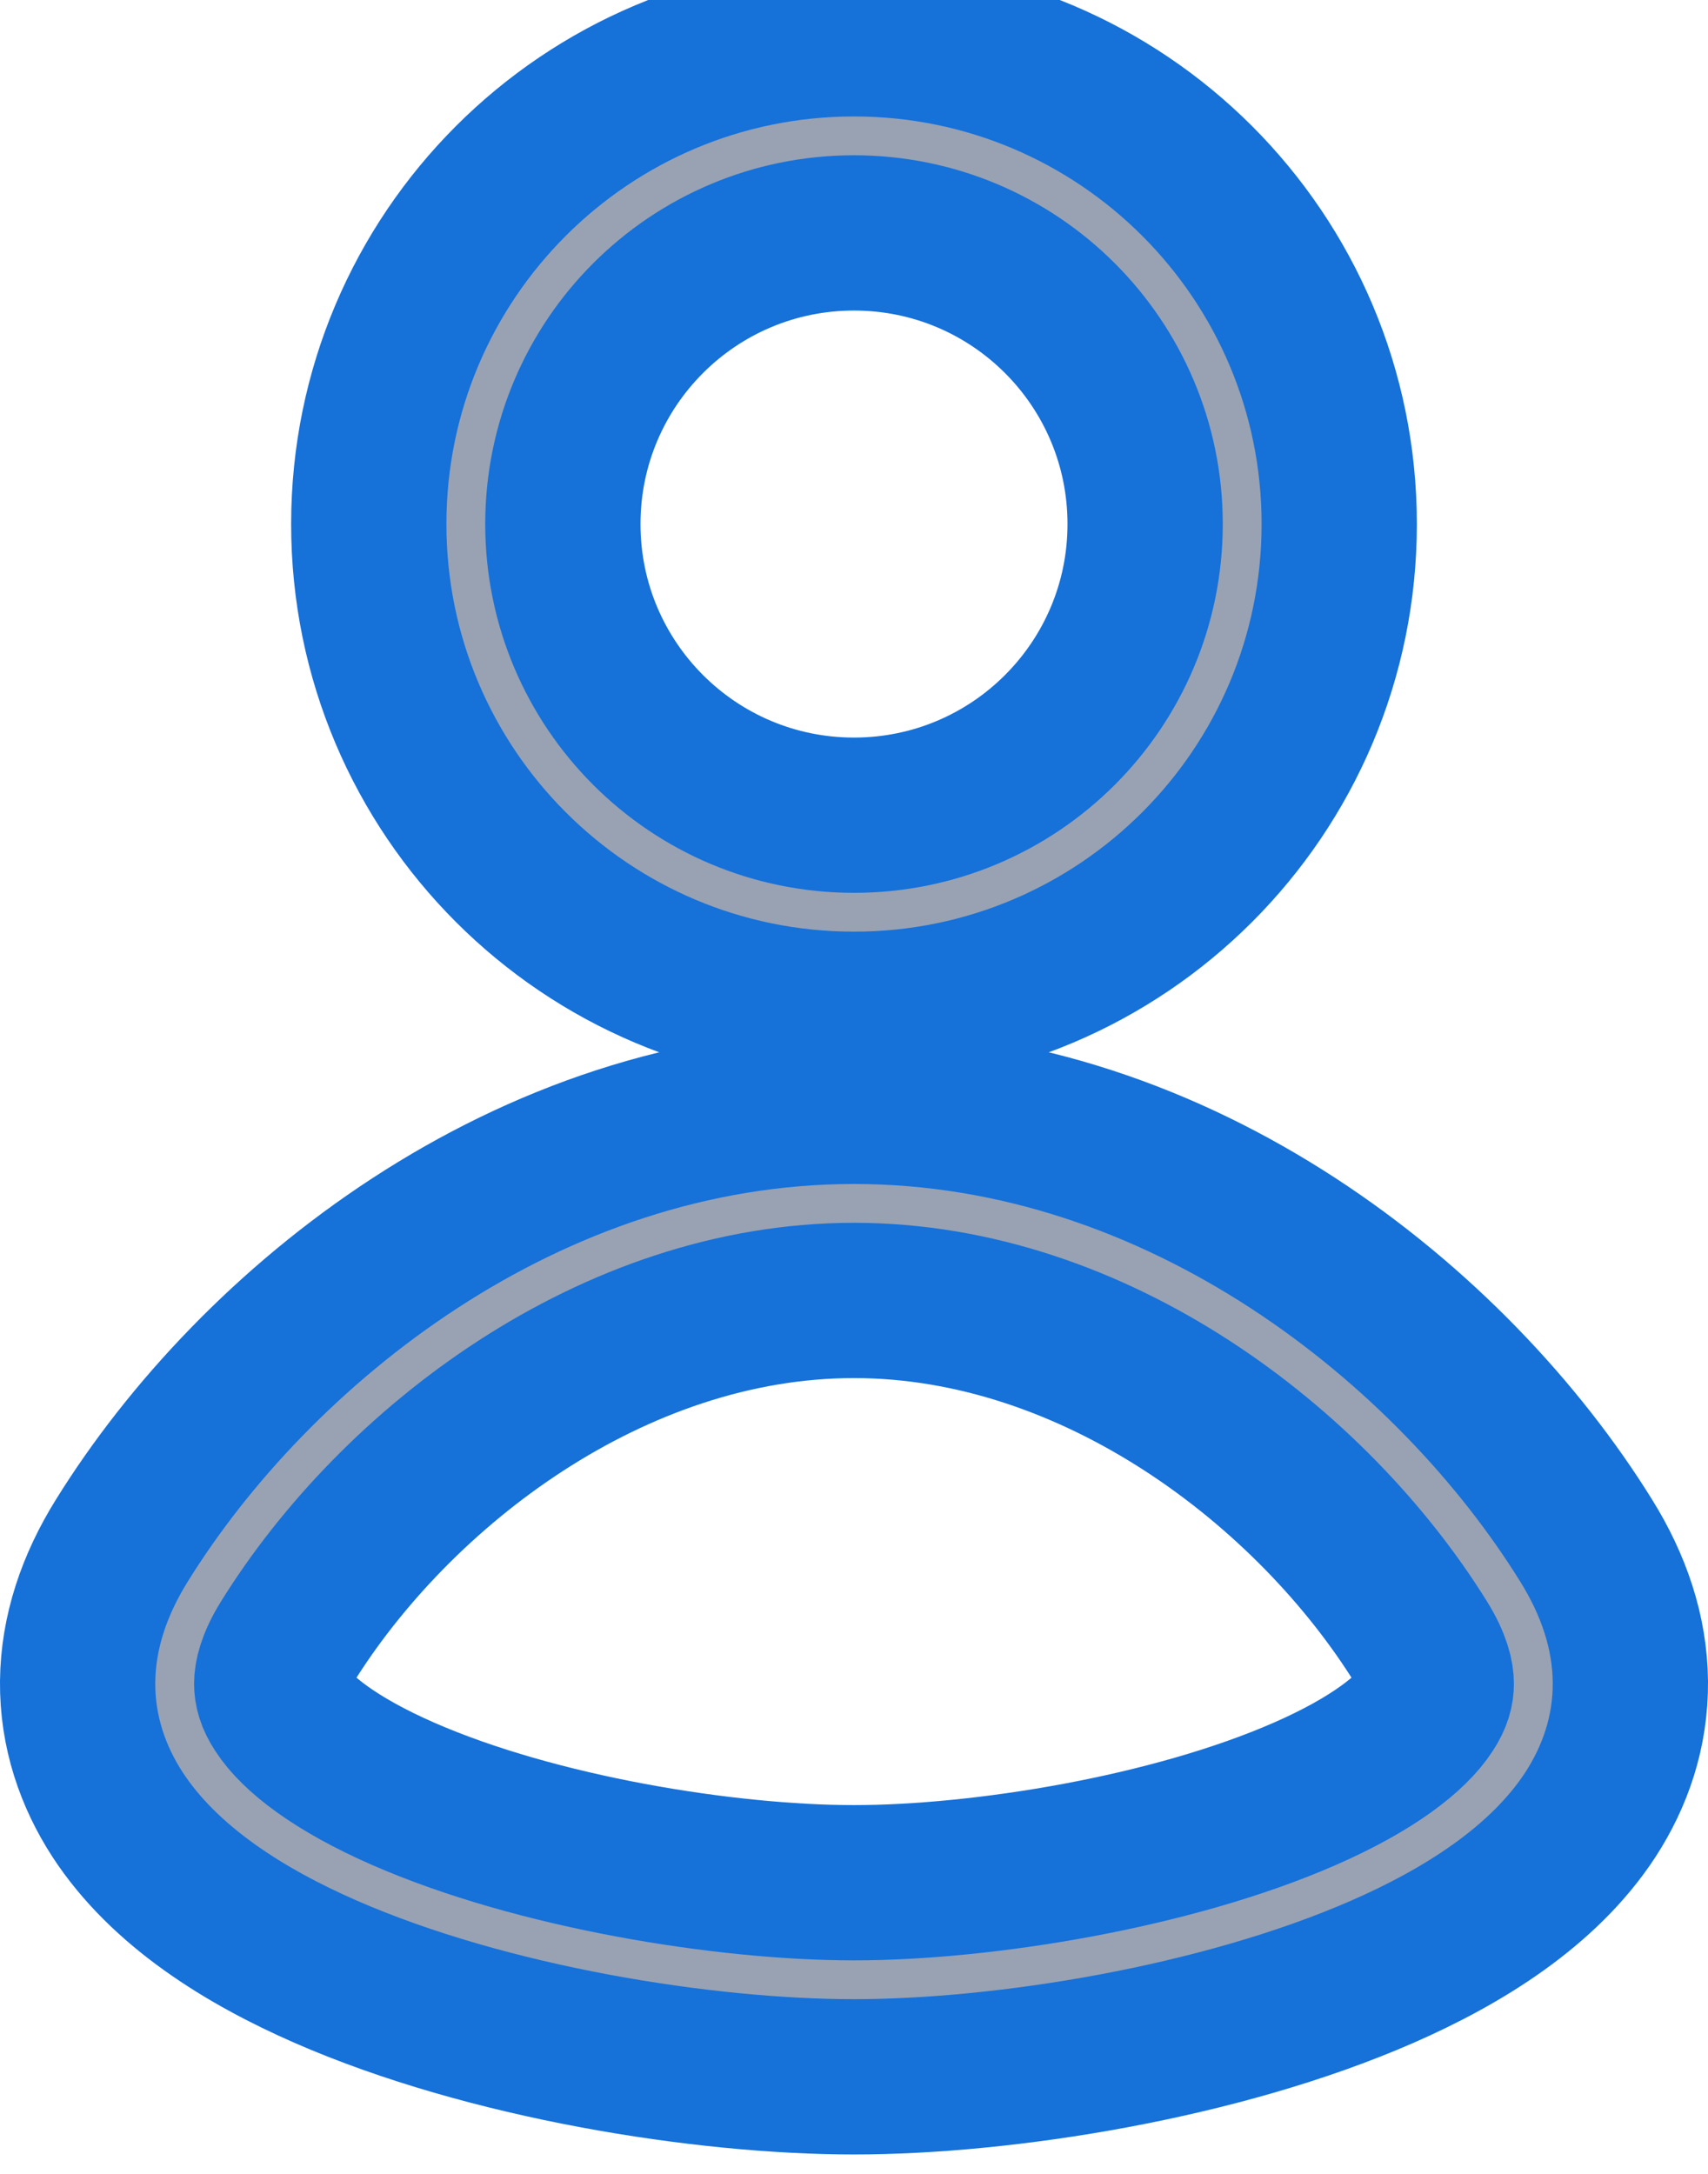 <svg width="11" height="14" viewBox="0 0 11 14" fill="none" xmlns="http://www.w3.org/2000/svg">
<g id="icon">
<path fill-rule="evenodd" clip-rule="evenodd" d="M5.5 0.25C3.774 0.25 2.375 1.649 2.375 3.375C2.375 5.101 3.774 6.5 5.5 6.5C7.226 6.5 8.625 5.101 8.625 3.375C8.625 1.649 7.226 0.25 5.5 0.25ZM3.625 3.375C3.625 2.339 4.464 1.5 5.5 1.5C6.536 1.5 7.375 2.339 7.375 3.375C7.375 4.411 6.536 5.25 5.5 5.25C4.464 5.25 3.625 4.411 3.625 3.375Z" fill="#98A2B3"/>
<path fill-rule="evenodd" clip-rule="evenodd" d="M5.5 13.375C4.537 13.375 3.144 13.156 2.097 12.698C1.583 12.473 1.061 12.152 0.757 11.686C0.598 11.441 0.497 11.152 0.5 10.83C0.503 10.511 0.608 10.205 0.785 9.921C1.641 8.541 3.392 7.125 5.5 7.125C7.608 7.125 9.359 8.541 10.215 9.921C10.392 10.205 10.497 10.511 10.5 10.83C10.503 11.152 10.402 11.441 10.243 11.686C9.939 12.152 9.417 12.473 8.903 12.698C7.856 13.156 6.463 13.375 5.5 13.375ZM1.847 10.579C1.765 10.712 1.75 10.797 1.75 10.843C1.75 10.886 1.761 10.936 1.805 11.003C1.908 11.163 2.161 11.362 2.598 11.553C3.455 11.928 4.671 12.125 5.5 12.125C6.329 12.125 7.545 11.928 8.402 11.553C8.839 11.362 9.092 11.163 9.195 11.003C9.239 10.936 9.25 10.886 9.25 10.843C9.25 10.797 9.235 10.712 9.153 10.579C8.452 9.449 7.053 8.375 5.5 8.375C3.947 8.375 2.548 9.449 1.847 10.579Z" fill="#98A2B3"/>
<path fill-rule="evenodd" clip-rule="evenodd" d="M5.5 0.25C3.774 0.25 2.375 1.649 2.375 3.375C2.375 5.101 3.774 6.5 5.5 6.5C7.226 6.5 8.625 5.101 8.625 3.375C8.625 1.649 7.226 0.25 5.5 0.25ZM3.625 3.375C3.625 2.339 4.464 1.5 5.5 1.5C6.536 1.5 7.375 2.339 7.375 3.375C7.375 4.411 6.536 5.25 5.5 5.25C4.464 5.25 3.625 4.411 3.625 3.375Z" stroke="#1671D9"/>
<path fill-rule="evenodd" clip-rule="evenodd" d="M5.5 13.375C4.537 13.375 3.144 13.156 2.097 12.698C1.583 12.473 1.061 12.152 0.757 11.686C0.598 11.441 0.497 11.152 0.5 10.83C0.503 10.511 0.608 10.205 0.785 9.921C1.641 8.541 3.392 7.125 5.5 7.125C7.608 7.125 9.359 8.541 10.215 9.921C10.392 10.205 10.497 10.511 10.5 10.83C10.503 11.152 10.402 11.441 10.243 11.686C9.939 12.152 9.417 12.473 8.903 12.698C7.856 13.156 6.463 13.375 5.5 13.375ZM1.847 10.579C1.765 10.712 1.75 10.797 1.75 10.843C1.75 10.886 1.761 10.936 1.805 11.003C1.908 11.163 2.161 11.362 2.598 11.553C3.455 11.928 4.671 12.125 5.5 12.125C6.329 12.125 7.545 11.928 8.402 11.553C8.839 11.362 9.092 11.163 9.195 11.003C9.239 10.936 9.25 10.886 9.25 10.843C9.25 10.797 9.235 10.712 9.153 10.579C8.452 9.449 7.053 8.375 5.5 8.375C3.947 8.375 2.548 9.449 1.847 10.579Z" stroke="#1671D9"/>
</g>
</svg>
